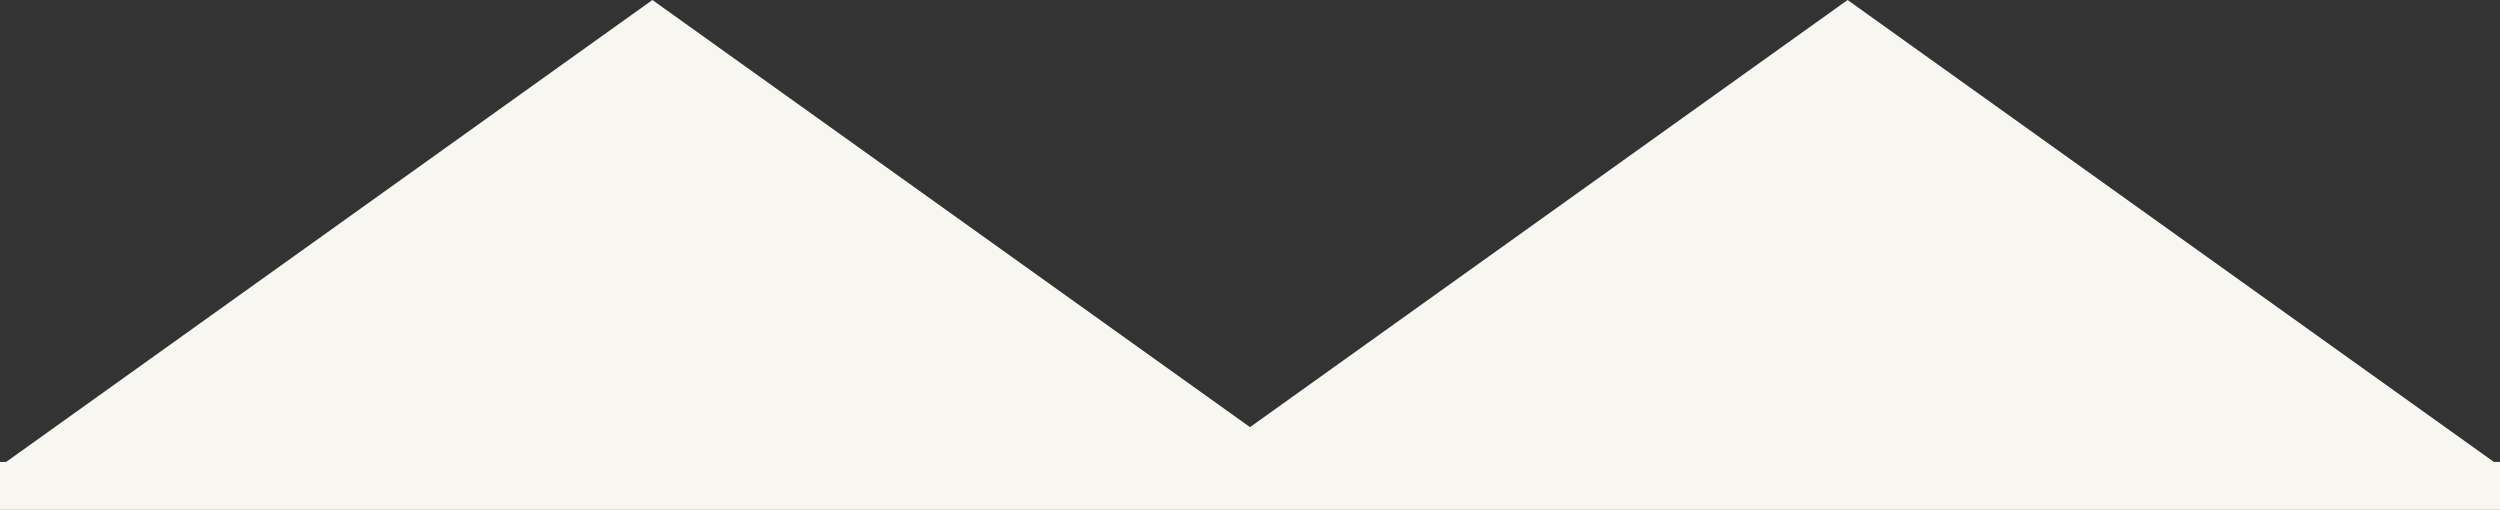 <?xml version="1.0" encoding="UTF-8"?>
<svg id="_レイヤー_2" data-name="レイヤー 2" xmlns="http://www.w3.org/2000/svg" viewBox="0 0 1700.79 346.89">
  <rect x="0" y="0" width="1700.79" height="346.89" fill="#333333" stroke="none"/>
  <defs>
    <style>
      .cls-1 {
        fill: #f7f6f1;
      }
    </style>
  </defs>
  <g id="BACKGROUND">
    <polygon class="cls-1" points="1696.59 314.24 1256.95 0 850.39 290.59 443.84 0 4.2 314.24 0 314.24 0 346.89 1700.79 346.89 1700.79 314.24 1696.59 314.24"/>
  </g>
</svg>